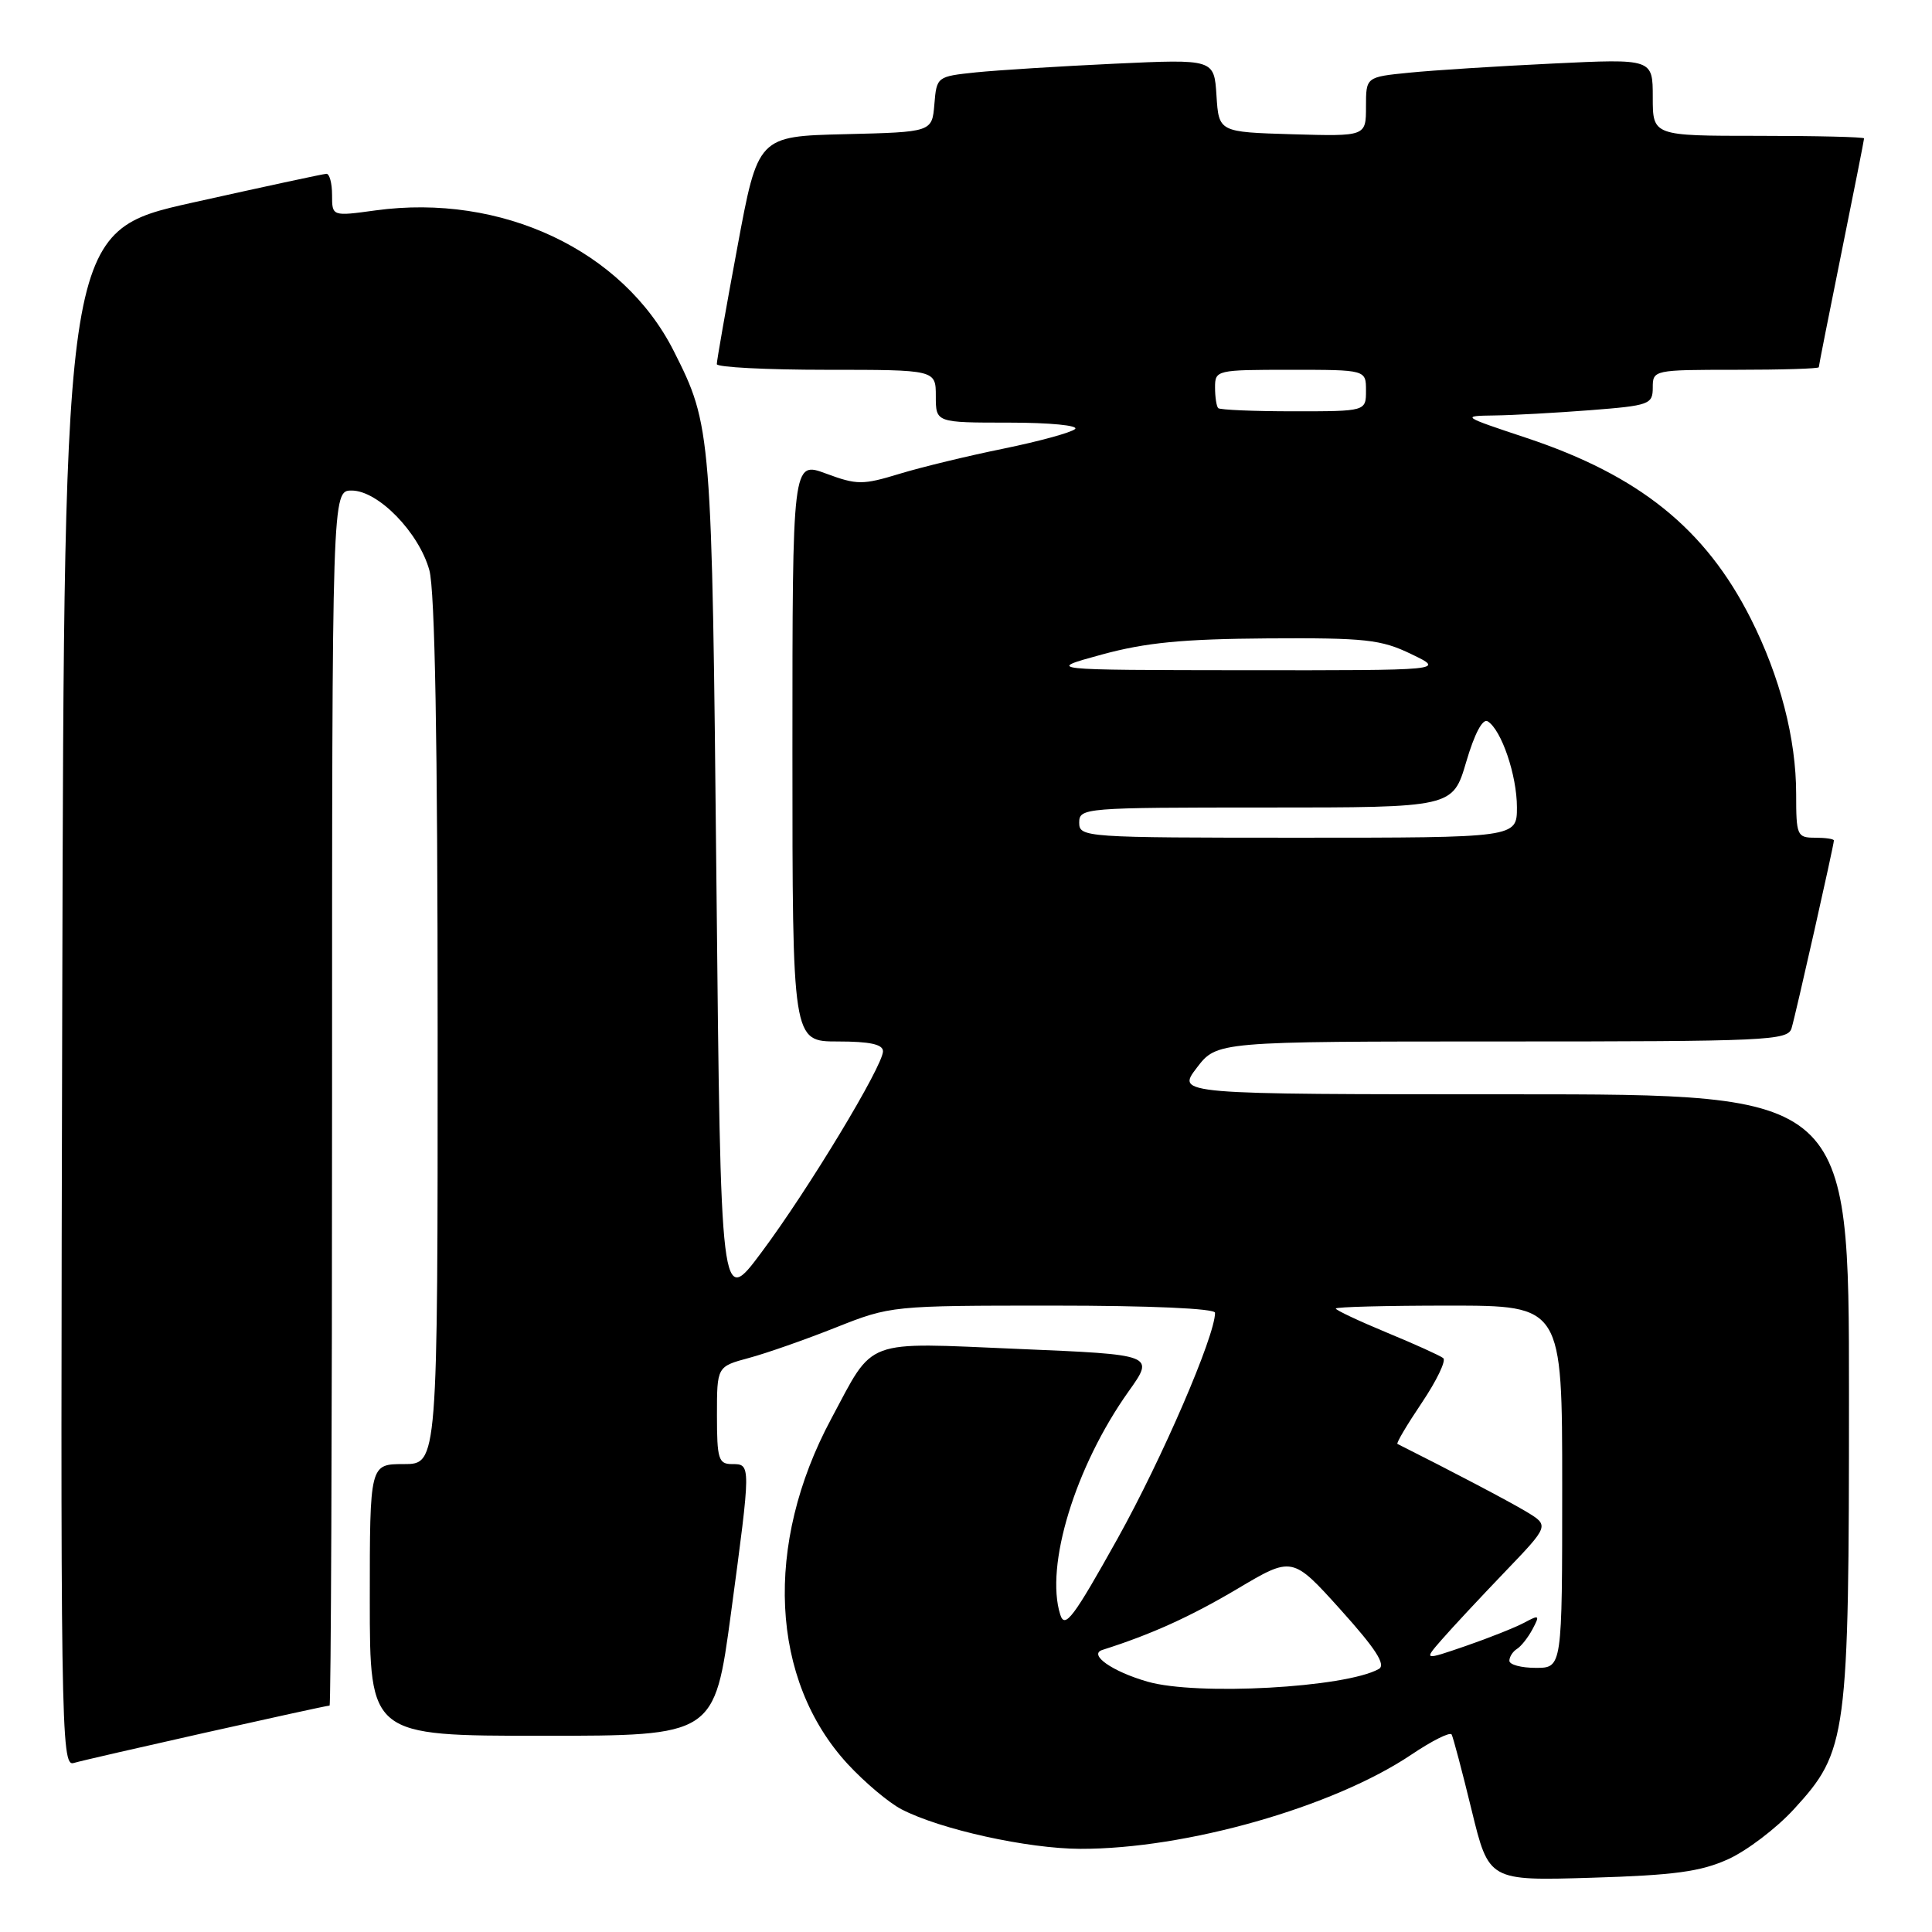 <?xml version="1.0" encoding="UTF-8" standalone="no"?>
<!DOCTYPE svg PUBLIC "-//W3C//DTD SVG 1.1//EN" "http://www.w3.org/Graphics/SVG/1.1/DTD/svg11.dtd" >
<svg xmlns="http://www.w3.org/2000/svg" xmlns:xlink="http://www.w3.org/1999/xlink" version="1.1" viewBox="0 0 256 256">
 <g >
 <path fill="currentColor"
d=" M 229.00 246.35 C 231.47 245.23 235.38 242.26 237.68 239.75 C 244.78 232.01 245.00 230.37 245.00 184.82 C 245.00 145.00 245.00 145.00 200.45 145.00 C 155.90 145.00 155.90 145.00 158.57 141.50 C 161.24 138.00 161.24 138.00 199.05 138.00 C 234.20 138.00 236.90 137.88 237.39 136.25 C 237.95 134.39 243.00 111.98 243.00 111.37 C 243.00 111.16 241.88 111.00 240.50 111.00 C 238.12 111.00 238.00 110.72 238.00 105.21 C 238.00 97.89 235.87 89.67 231.98 81.96 C 225.97 70.06 217.21 63.00 202.25 58.02 C 193.67 55.17 193.59 55.11 198.00 55.05 C 200.47 55.02 206.21 54.70 210.75 54.35 C 218.56 53.74 219.00 53.58 219.00 51.35 C 219.00 49.03 219.12 49.00 230.00 49.00 C 236.05 49.00 241.00 48.85 241.00 48.66 C 241.00 48.47 242.35 41.65 244.00 33.50 C 245.65 25.35 247.00 18.53 247.00 18.34 C 247.00 18.15 240.70 18.00 233.00 18.00 C 219.00 18.00 219.00 18.00 219.00 12.89 C 219.00 7.78 219.00 7.78 205.75 8.42 C 198.46 8.77 189.91 9.31 186.75 9.63 C 181.00 10.20 181.00 10.20 181.00 14.13 C 181.00 18.07 181.00 18.07 171.25 17.79 C 161.50 17.50 161.50 17.50 161.19 12.66 C 160.88 7.83 160.88 7.83 147.69 8.44 C 140.44 8.78 132.16 9.30 129.31 9.59 C 124.16 10.13 124.11 10.16 123.81 13.81 C 123.50 17.50 123.50 17.50 111.97 17.78 C 100.43 18.06 100.43 18.06 97.70 32.78 C 96.19 40.88 94.97 47.84 94.98 48.25 C 94.99 48.66 101.53 49.00 109.50 49.00 C 124.00 49.00 124.00 49.00 124.00 52.50 C 124.00 56.00 124.00 56.00 133.70 56.00 C 139.12 56.00 142.98 56.38 142.45 56.85 C 141.93 57.32 137.68 58.48 133.00 59.44 C 128.32 60.39 122.12 61.89 119.20 62.78 C 114.31 64.27 113.56 64.27 109.45 62.75 C 105.00 61.10 105.00 61.10 105.00 99.55 C 105.00 138.00 105.00 138.00 111.00 138.00 C 115.26 138.00 117.00 138.38 117.00 139.30 C 117.00 141.24 107.08 157.67 100.90 165.94 C 95.50 173.19 95.50 173.19 94.93 116.85 C 94.33 56.98 94.29 56.44 89.27 46.50 C 82.53 33.16 66.47 25.59 49.75 27.88 C 44.00 28.67 44.00 28.67 44.00 25.83 C 44.00 24.27 43.66 23.01 43.25 23.03 C 42.84 23.04 34.85 24.77 25.50 26.85 C 8.50 30.65 8.50 30.65 8.25 132.39 C 8.00 229.00 8.08 234.11 9.75 233.61 C 11.52 233.07 43.05 226.00 43.67 226.00 C 43.85 226.00 44.00 189.78 44.00 145.50 C 44.00 65.00 44.00 65.00 46.60 65.00 C 50.10 65.00 55.50 70.54 56.89 75.55 C 57.63 78.20 57.99 98.28 57.99 136.75 C 58.00 194.00 58.00 194.00 53.50 194.00 C 49.00 194.00 49.00 194.00 49.00 212.00 C 49.00 230.00 49.00 230.00 71.84 230.00 C 94.67 230.00 94.67 230.00 96.86 213.75 C 99.52 193.95 99.52 194.00 97.00 194.00 C 95.21 194.00 95.00 193.33 95.00 187.54 C 95.00 181.08 95.00 181.08 99.22 179.94 C 101.54 179.32 106.73 177.50 110.75 175.90 C 118.01 173.02 118.17 173.00 139.53 173.00 C 152.39 173.00 161.00 173.38 161.00 173.95 C 161.00 177.03 153.99 193.26 148.09 203.86 C 142.23 214.36 141.10 215.88 140.49 213.95 C 138.44 207.50 142.48 194.30 149.55 184.36 C 153.01 179.50 153.01 179.50 134.93 178.74 C 114.21 177.86 115.91 177.23 110.14 188.00 C 101.20 204.67 102.06 222.61 112.33 233.75 C 114.57 236.17 117.77 238.87 119.45 239.74 C 124.59 242.41 136.15 244.96 143.14 244.98 C 157.12 245.02 176.67 239.45 187.01 232.50 C 189.74 230.66 192.14 229.46 192.35 229.83 C 192.55 230.20 193.75 234.71 195.00 239.86 C 197.28 249.22 197.28 249.22 210.89 248.81 C 221.86 248.48 225.37 248.00 229.00 246.35 Z  M 152.06 222.83 C 147.38 221.49 144.16 219.23 146.08 218.62 C 152.56 216.56 157.69 214.24 163.94 210.54 C 171.24 206.20 171.24 206.20 177.64 213.30 C 182.31 218.49 183.67 220.60 182.70 221.15 C 178.27 223.63 158.59 224.71 152.06 222.83 Z  M 200.00 220.06 C 200.00 219.54 200.45 218.84 200.99 218.50 C 201.54 218.17 202.48 216.98 203.07 215.87 C 204.06 214.01 203.97 213.94 201.98 215.01 C 200.78 215.65 197.29 217.04 194.22 218.10 C 188.63 220.02 188.63 220.02 191.04 217.26 C 192.36 215.74 196.11 211.72 199.37 208.32 C 205.29 202.15 205.29 202.15 202.27 200.32 C 199.94 198.92 192.08 194.79 185.17 191.33 C 184.98 191.24 186.44 188.78 188.40 185.87 C 190.36 182.95 191.64 180.30 191.24 179.96 C 190.83 179.63 187.46 178.10 183.75 176.57 C 180.04 175.03 177.00 173.60 177.00 173.39 C 177.00 173.17 183.75 173.00 192.00 173.00 C 207.00 173.00 207.00 173.00 207.00 197.00 C 207.00 221.00 207.00 221.00 203.50 221.00 C 201.57 221.00 200.00 220.58 200.00 220.06 Z  M 143.00 109.00 C 143.00 107.05 143.67 107.00 167.75 107.00 C 192.50 107.00 192.50 107.00 194.28 100.96 C 195.38 97.21 196.46 95.17 197.13 95.58 C 198.95 96.71 201.00 102.73 201.00 106.97 C 201.00 111.00 201.00 111.00 172.00 111.00 C 143.67 111.00 143.00 110.95 143.00 109.00 Z  M 146.00 86.73 C 151.83 85.14 156.72 84.67 168.00 84.59 C 180.93 84.51 182.99 84.73 187.00 86.67 C 191.50 88.83 191.50 88.83 165.00 88.81 C 138.50 88.78 138.50 88.78 146.00 86.73 Z  M 161.42 54.08 C 161.19 53.85 161.00 52.62 161.00 51.33 C 161.00 49.04 161.19 49.00 171.00 49.00 C 181.00 49.00 181.00 49.00 181.00 51.75 C 181.00 54.50 181.00 54.50 171.42 54.50 C 166.15 54.50 161.65 54.31 161.42 54.08 Z "/>
</g>
</svg>